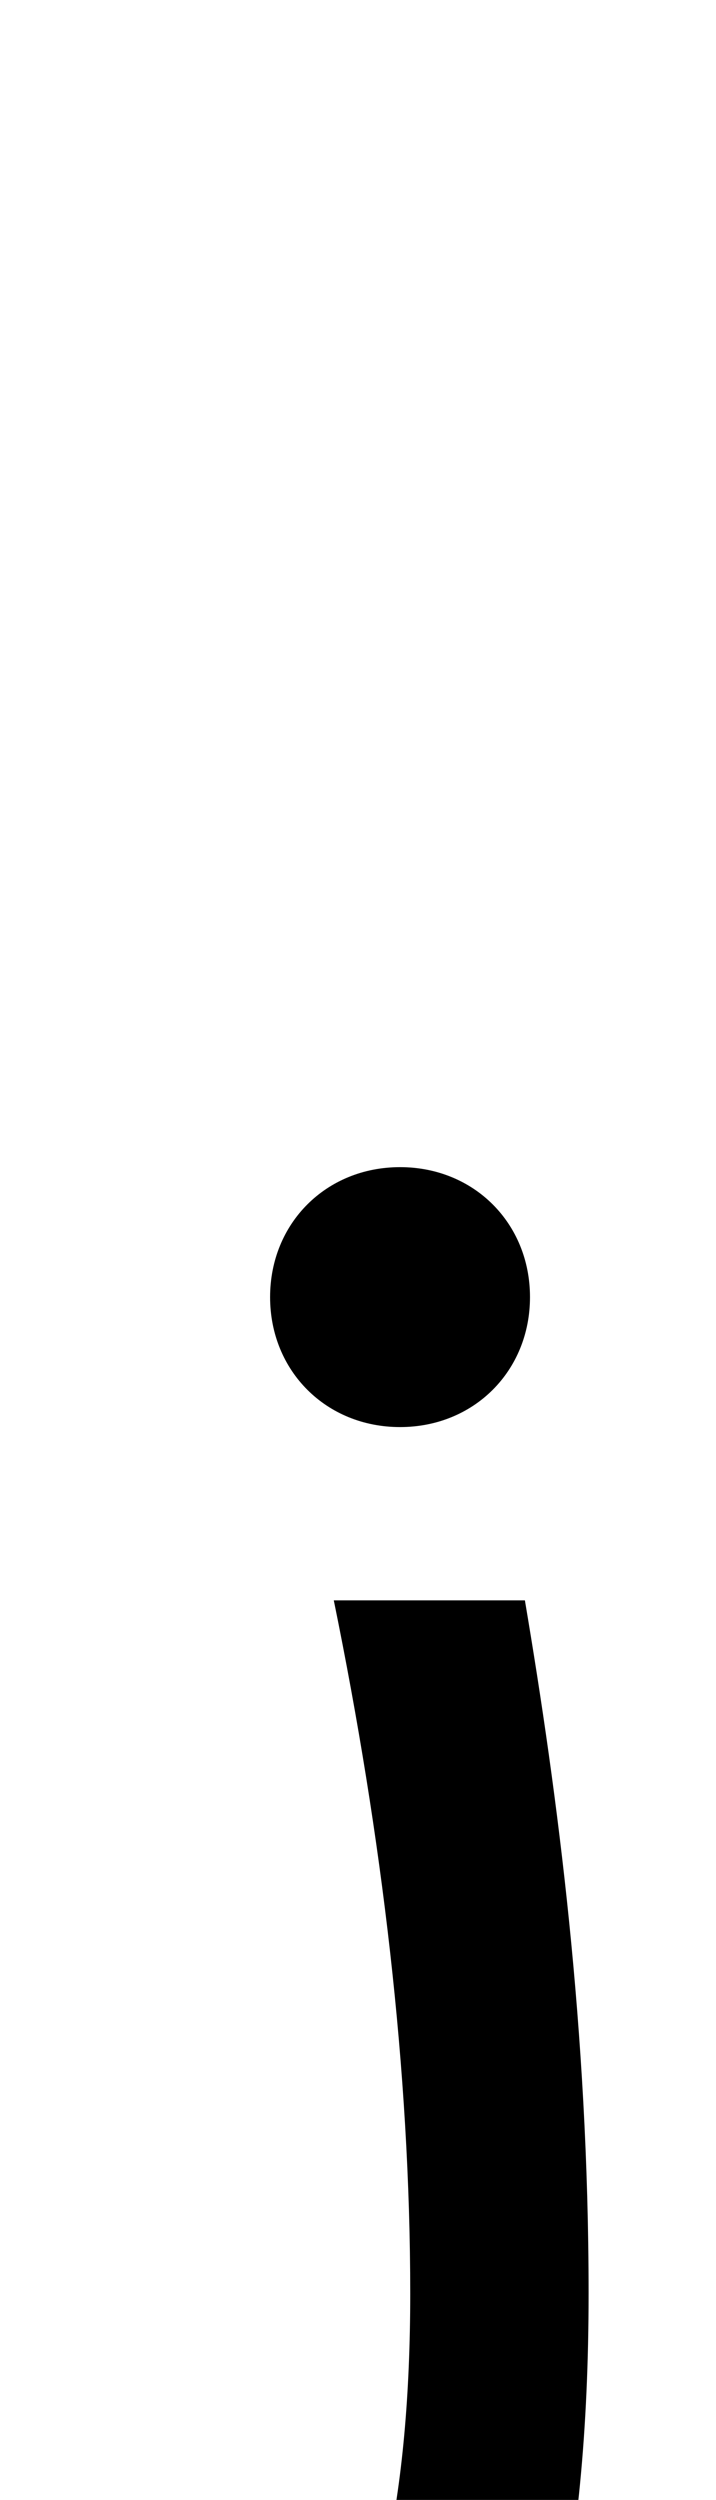 <svg xmlns="http://www.w3.org/2000/svg" viewBox="0 0 281 981"><path d="M208,509c0-29-22-51-51-51c-29,0-51,22-51,51c0,29,22,51,51,51c29,0,51-22,51-51ZM231,900c0-103-12-195-25-272h-75c19,93,30,185,30,272c0,159-50,232-158,232c-25,0-54-3-83-8v80c32,5,63,8,88,8c152,0,223-99,223-312Z"></path></svg>